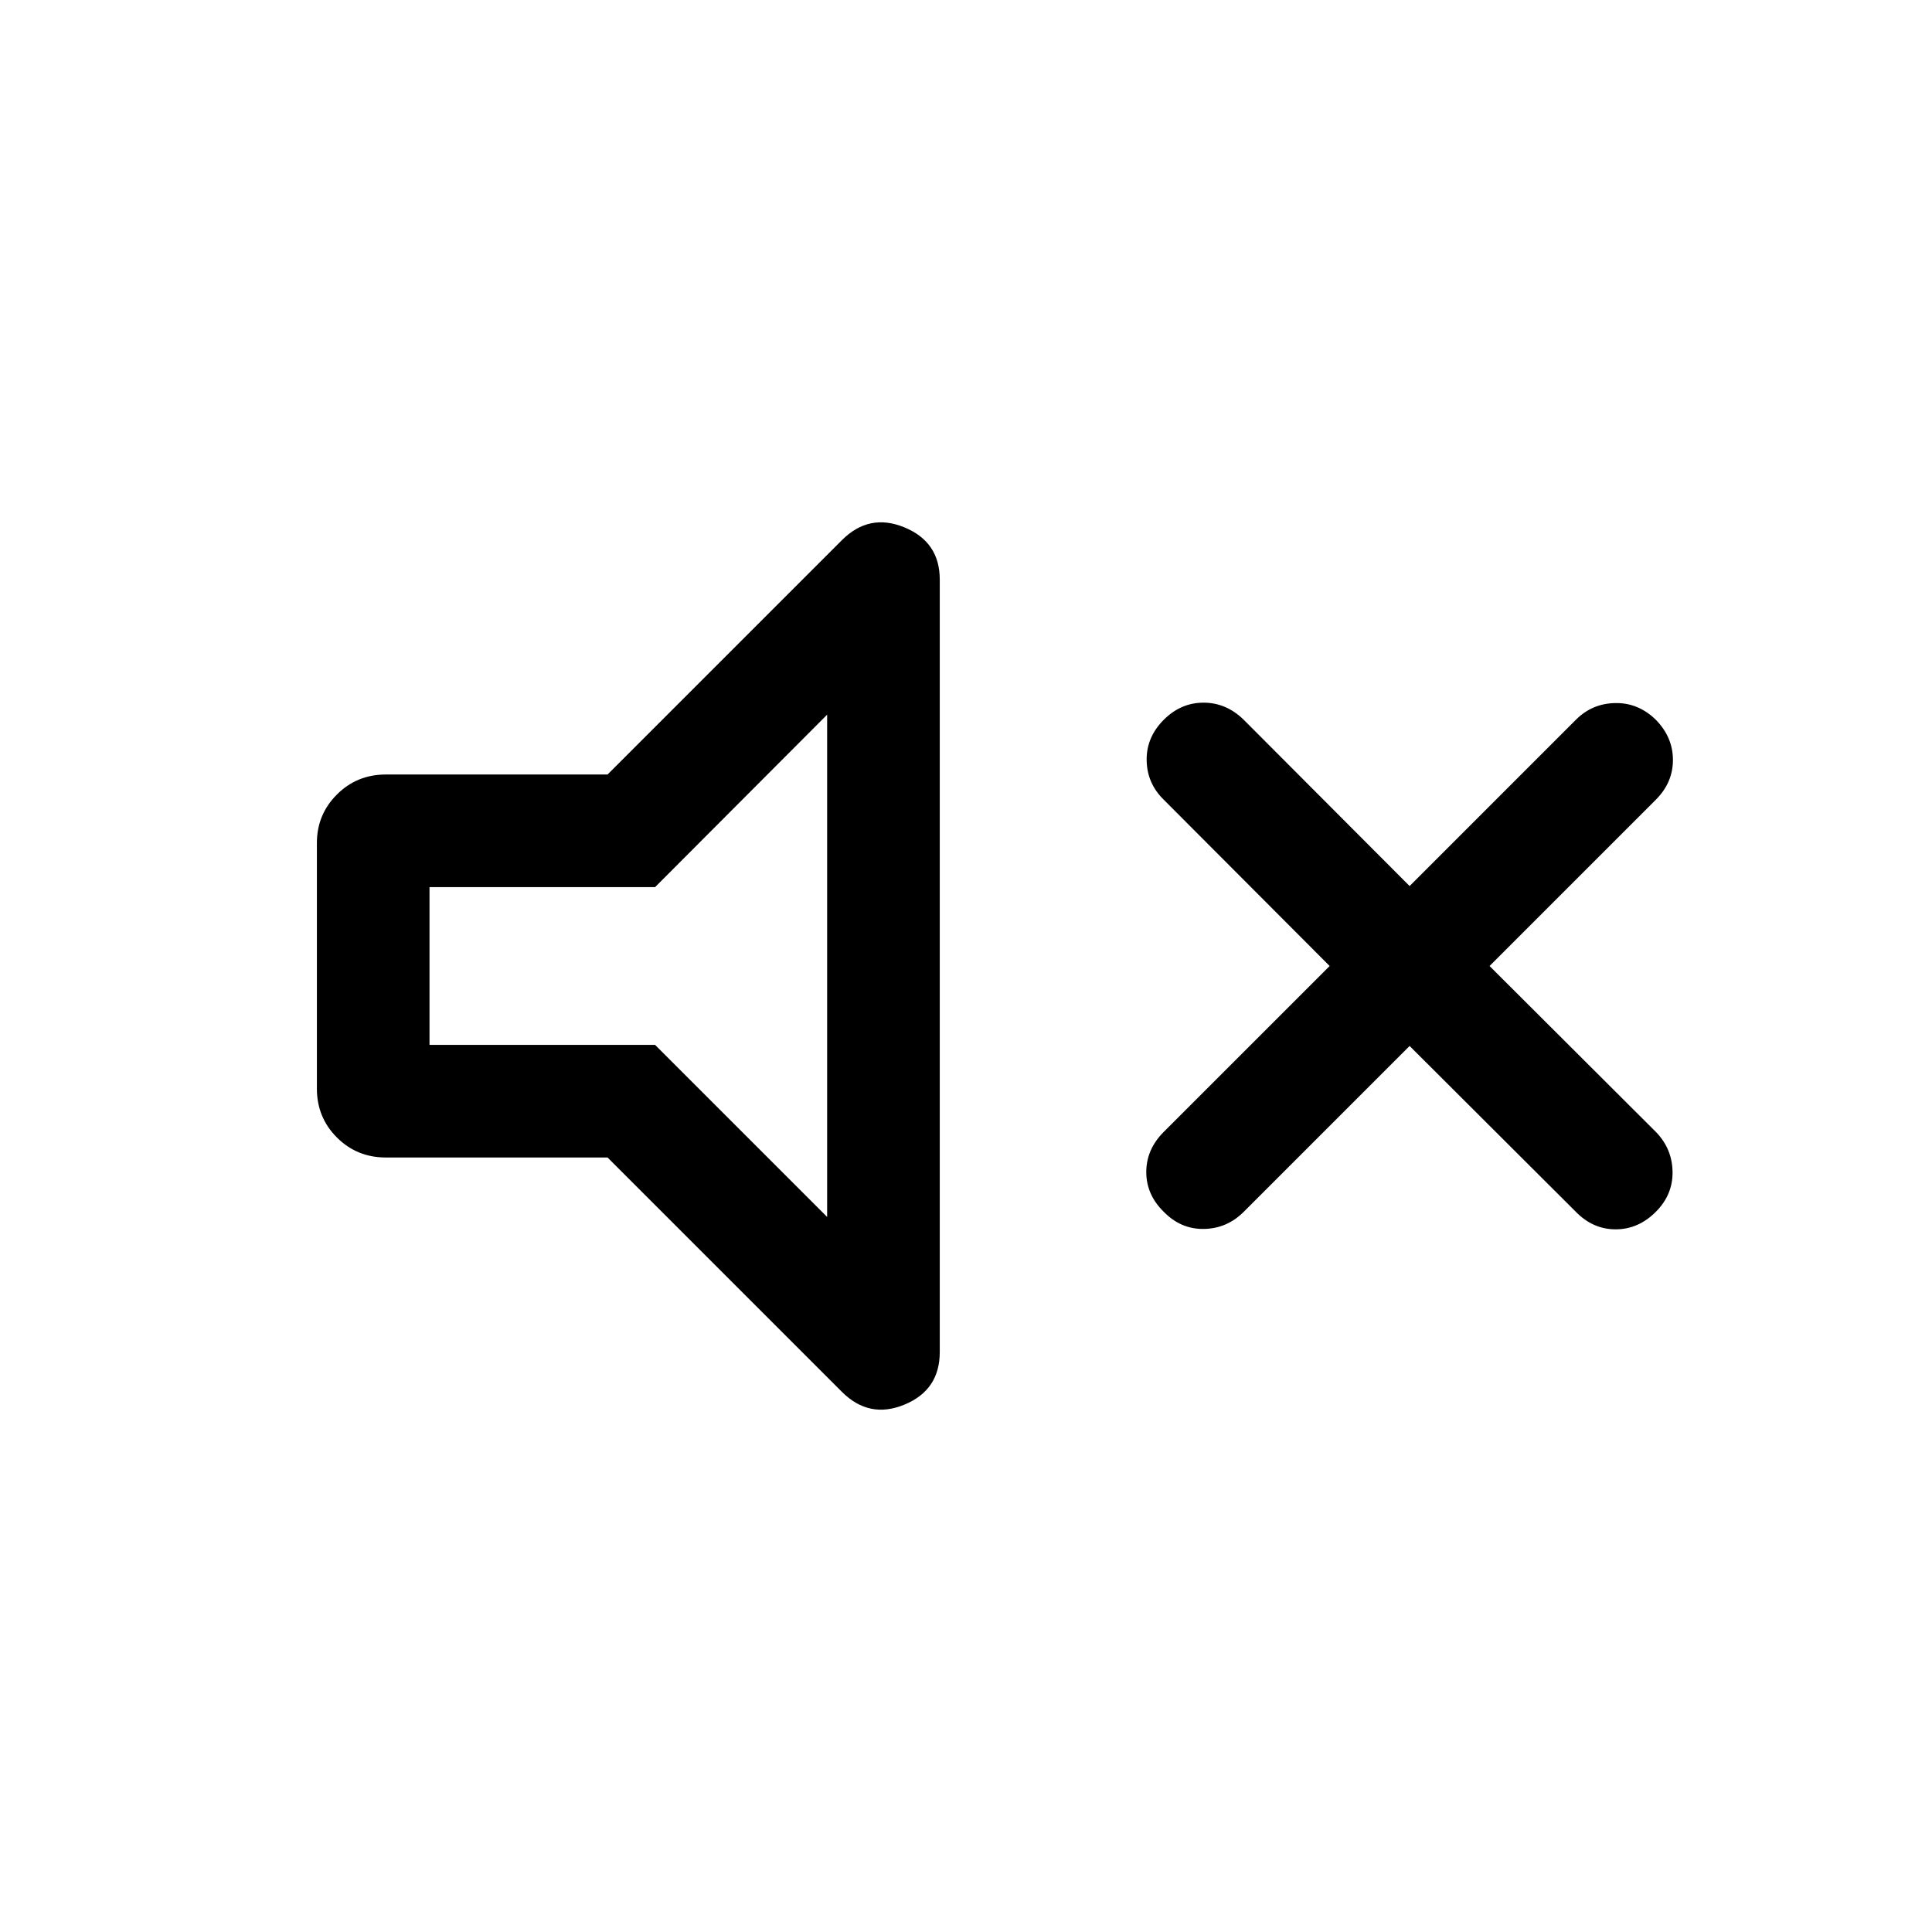 <svg xmlns="http://www.w3.org/2000/svg" height="24" viewBox="0 -960 960 960" width="24"><path d="M700.42-440.27 618-357.85q-8.31 8.31-19.77 8.5-11.46.2-19.96-8.5-8.69-8.5-8.69-19.77 0-11.26 8.69-19.96L660.69-480l-82.42-82.62q-8.31-8.11-8.5-19.57-.19-11.46 8.5-20.16 8.5-8.5 19.77-8.5t19.96 8.5l82.42 82.62 82.62-82.62q8.11-8.11 19.57-8.3 11.47-.2 20.16 8.3 8.5 8.7 8.5 19.97 0 11.26-8.5 19.76L740.15-480l82.62 82.42q8.11 8.31 8.31 19.77.19 11.46-8.31 19.96-8.69 8.7-19.96 8.7-11.27 0-19.77-8.7l-82.62-82.42Zm-398.53 55.42h-110.2q-14.34 0-24.28-9.94-9.95-9.94-9.95-24.29v-122.03q0-14.16 9.95-24.1 9.94-9.94 24.28-9.94h110.2l116.46-116.46q13.57-13.58 31.09-6.33t17.52 25.9v383.88q0 18.85-17.52 26.1t-31.09-6.33L301.89-384.85ZM411-604.88l-85.5 85.69H213.42v78.38H325.5l85.5 85.5v-249.57ZM312.31-480Z"/></svg>